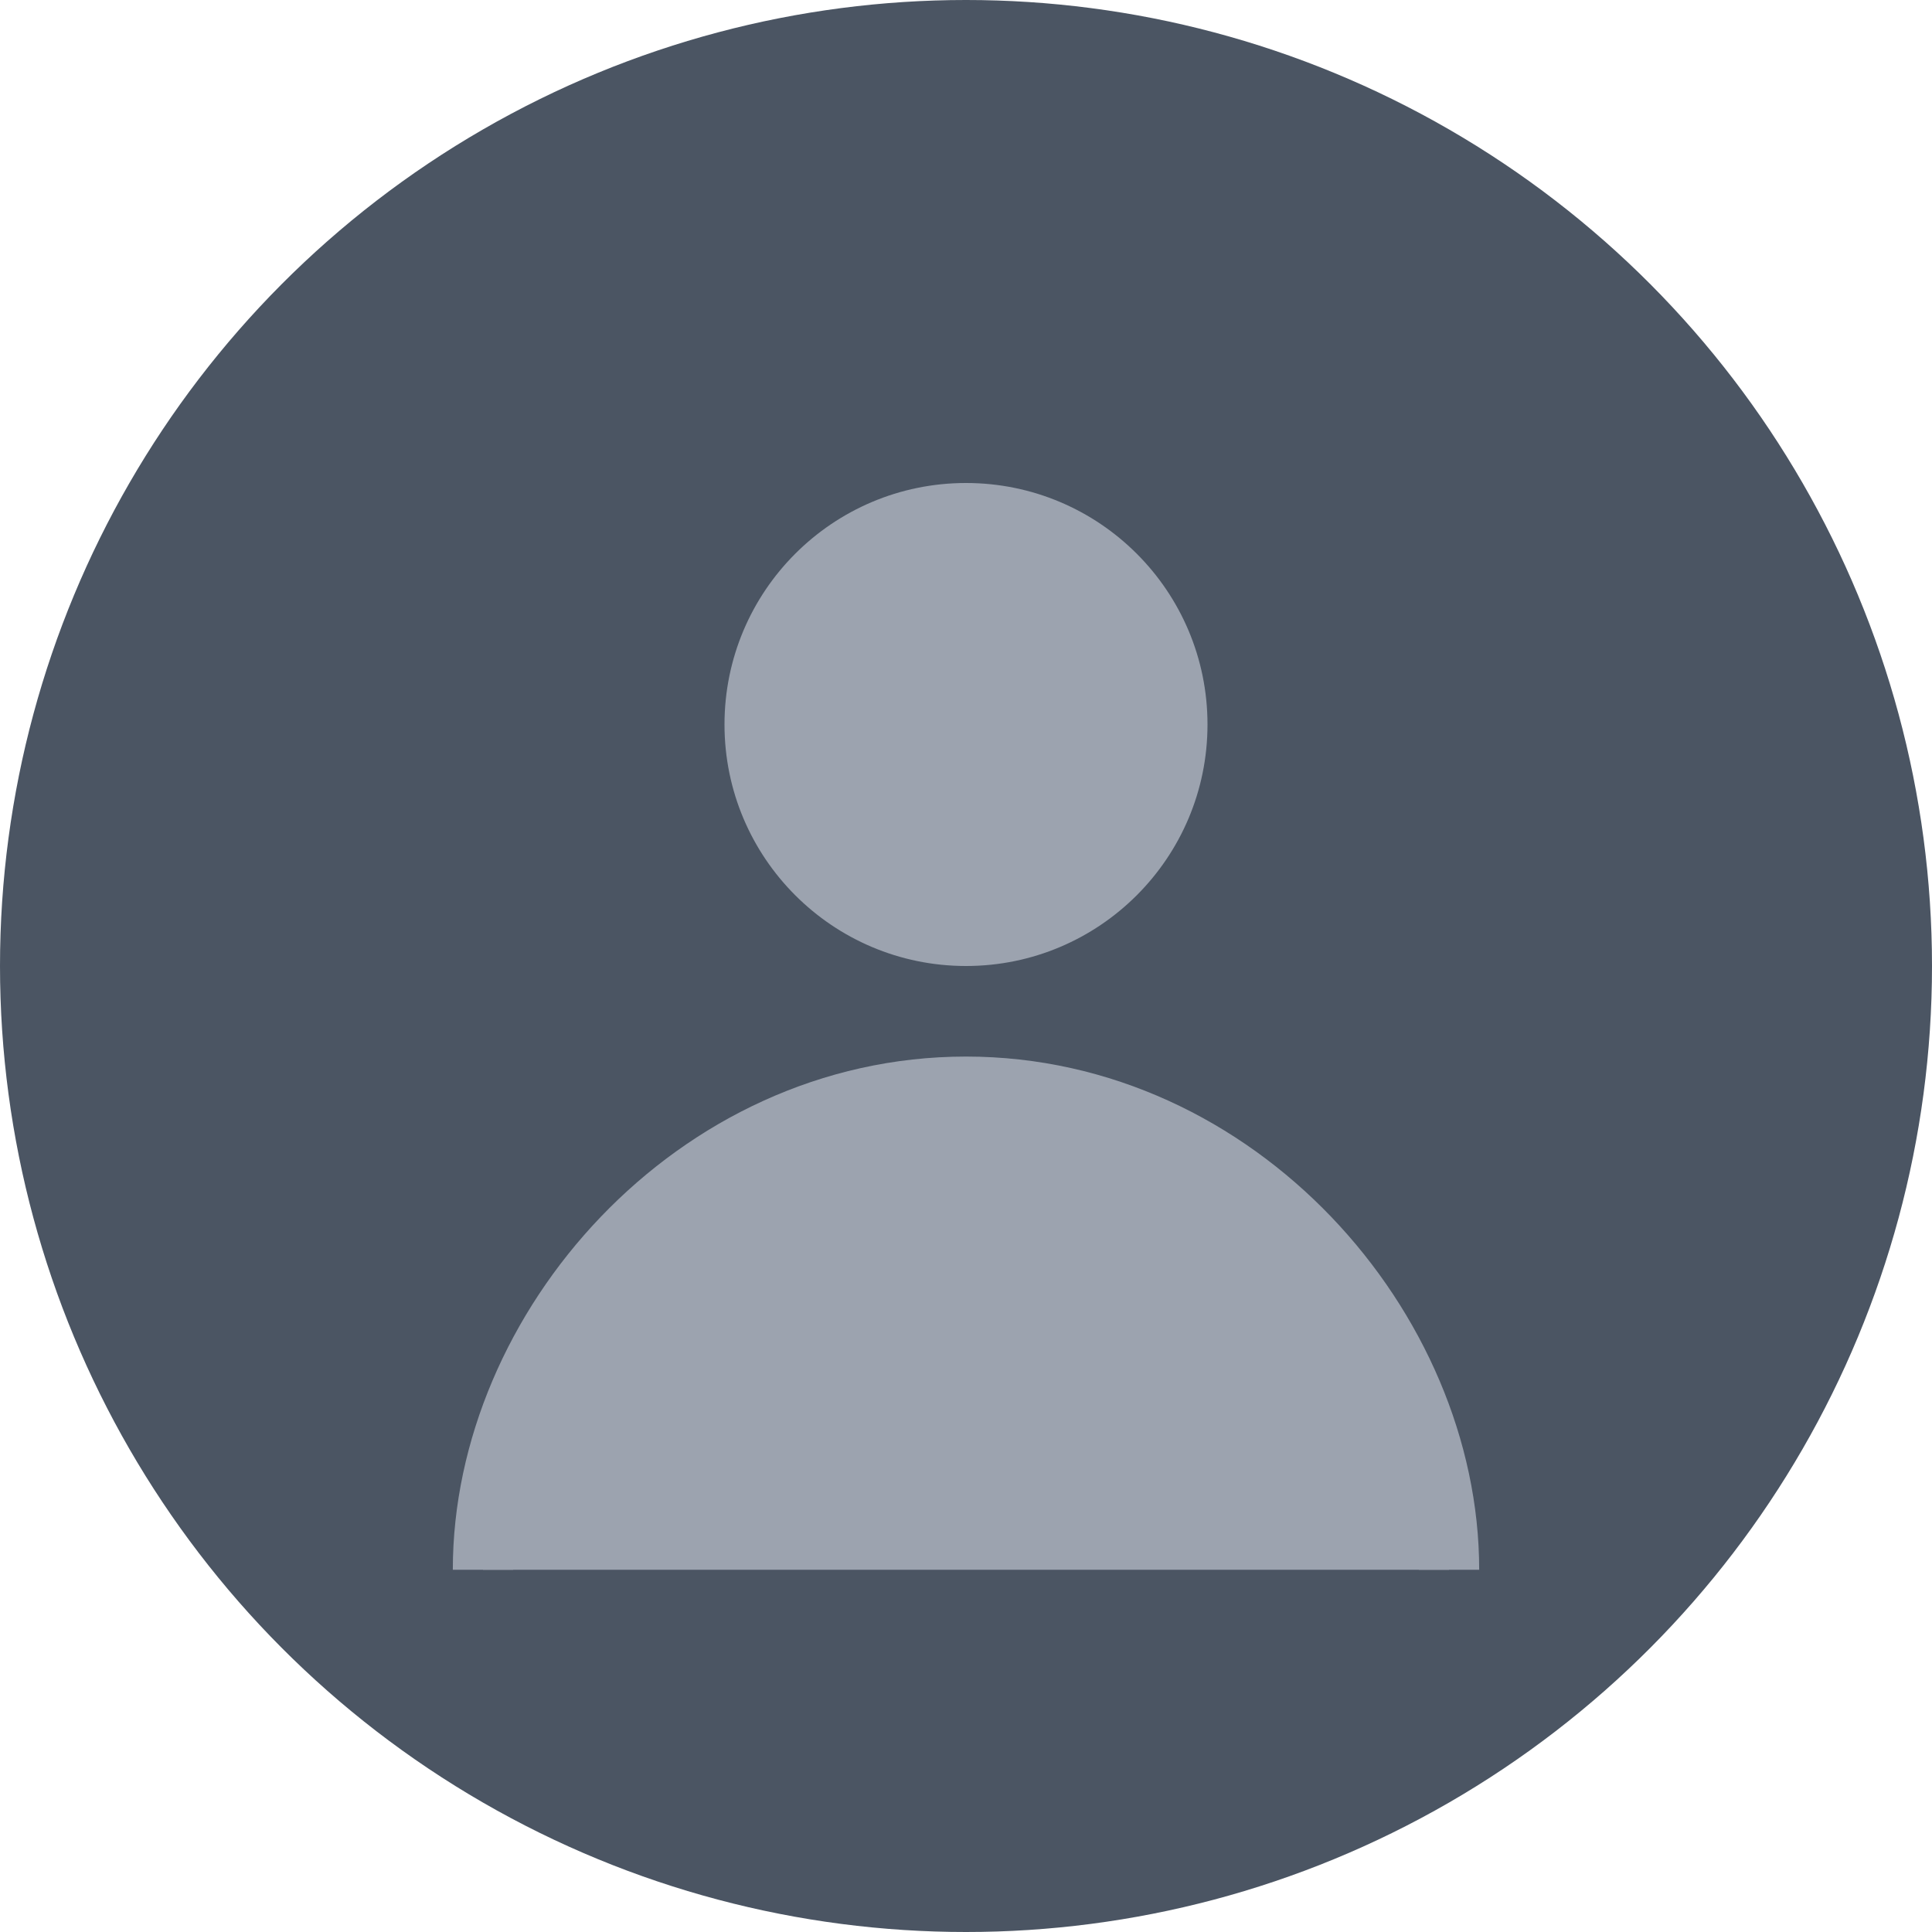 <!-- SVG Avatar Padrão -->
<svg width="64" height="64" viewBox="0 0 64 64" fill="none" xmlns="http://www.w3.org/2000/svg">
    <circle cx="32" cy="32" r="32" fill="#4B5563"/>
    <circle cx="32" cy="24" r="8" fill="#9CA3AF"/>
    <path d="M16 52C16 44 23 36 32 36C41 36 48 44 48 52" stroke="#9CA3AF" stroke-width="2" fill="#9CA3AF"/>
</svg>
